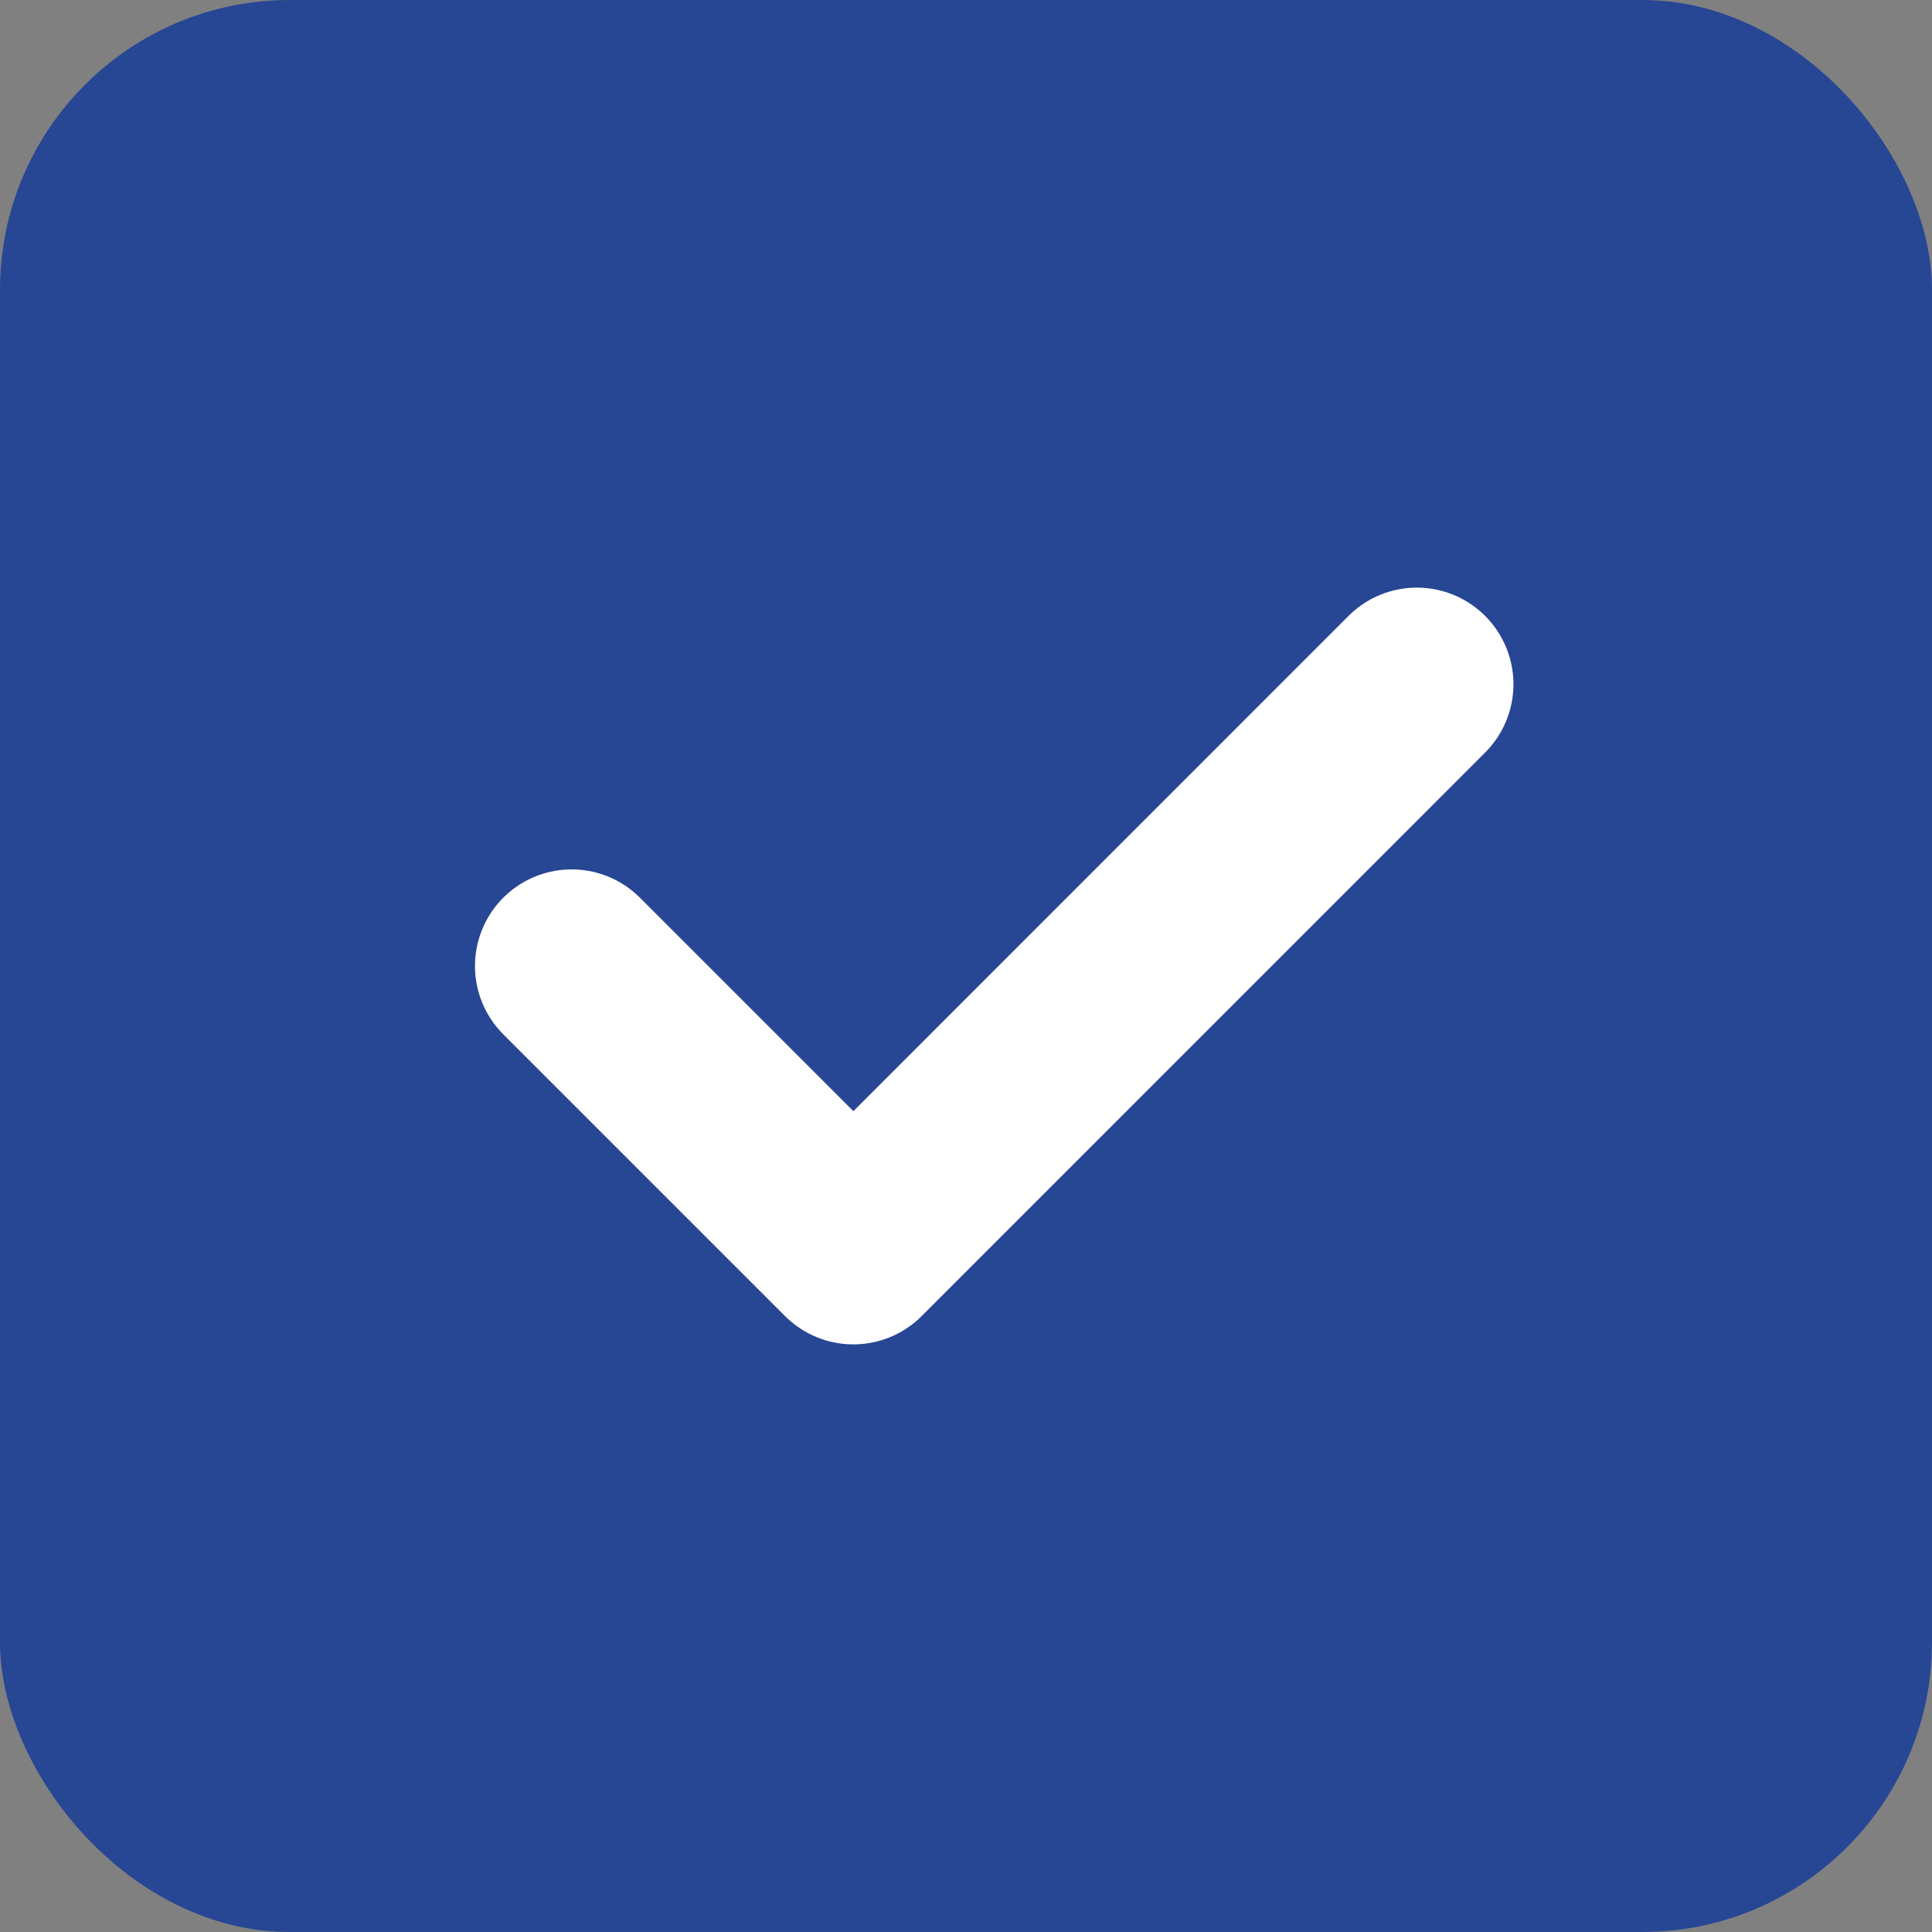 <svg id="check_box" data-name="check box" xmlns="http://www.w3.org/2000/svg" width="20" height="20" viewBox="0 0 20 20">
  <rect x="0" y="0" width="20" height="20" fill="#808080" stroke="none"/>
  <rect id="사각형_33" data-name="사각형 33" width="20" height="20" rx="3" fill="#274694"/>
  <g id="check" transform="translate(3 3)">
    <path id="패스_278" data-name="패스 278" d="M0,0H14V14H0Z" fill="none"/>
    <path id="패스_279" data-name="패스 279" d="M5,9.917l2.917,2.917L13.75,7" transform="translate(-2.083 -2.917)" fill="none" stroke="#fff" stroke-linecap="round" stroke-linejoin="round" stroke-width="2"/>
  </g>
</svg>
